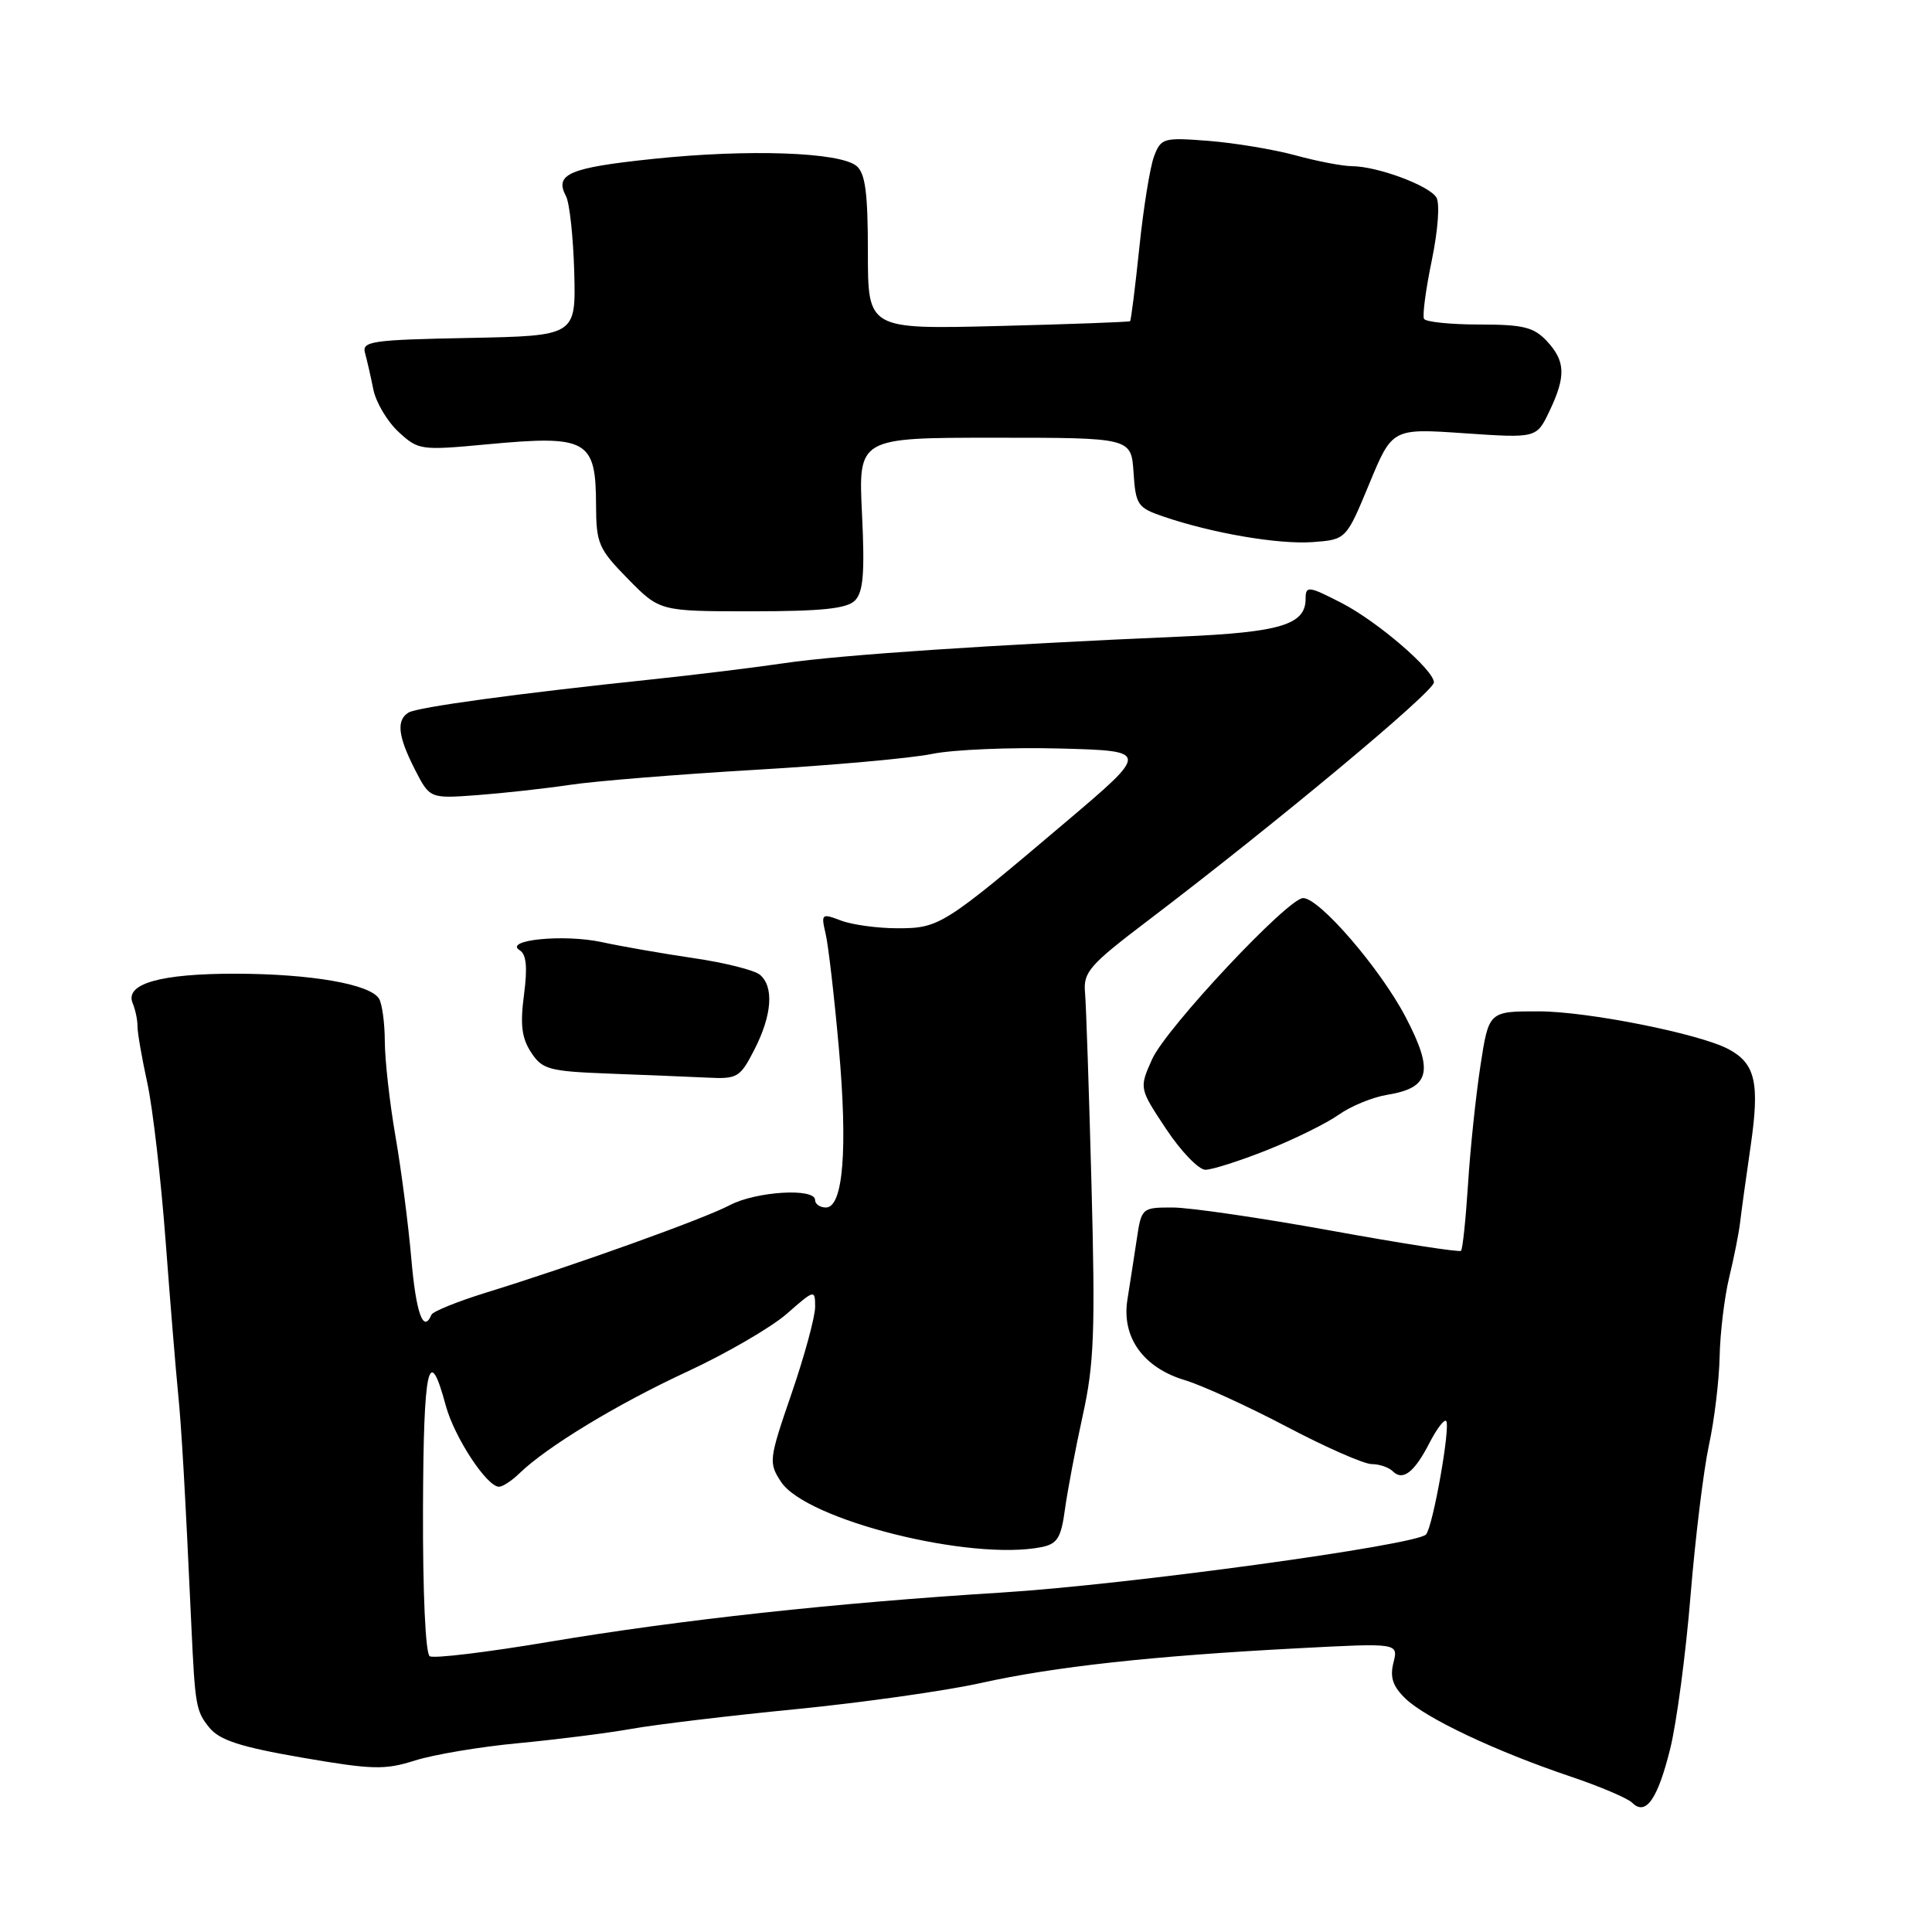 <?xml version="1.0" encoding="UTF-8" standalone="no"?>
<!DOCTYPE svg PUBLIC "-//W3C//DTD SVG 1.1//EN" "http://www.w3.org/Graphics/SVG/1.1/DTD/svg11.dtd" >
<svg xmlns="http://www.w3.org/2000/svg" xmlns:xlink="http://www.w3.org/1999/xlink" version="1.1" viewBox="0 0 256 256">
 <g >
 <path fill="currentColor"
d=" M 221.31 231.72 C 222.16 228.30 223.37 219.20 224.00 211.50 C 224.63 203.80 225.73 194.80 226.44 191.50 C 227.16 188.20 227.79 182.93 227.86 179.79 C 227.92 176.66 228.49 171.93 229.12 169.29 C 229.76 166.66 230.41 163.38 230.57 162.00 C 230.73 160.62 231.36 156.02 231.98 151.78 C 233.18 143.48 232.60 140.92 229.04 139.02 C 225.23 136.98 210.34 134.01 203.89 134.01 C 197.27 134.00 197.27 134.00 196.16 141.25 C 195.55 145.24 194.81 152.29 194.52 156.93 C 194.22 161.56 193.81 165.53 193.59 165.74 C 193.38 165.95 185.62 164.75 176.35 163.06 C 167.08 161.38 157.64 160.00 155.38 160.00 C 151.30 160.00 151.25 160.04 150.62 164.25 C 150.27 166.59 149.71 170.17 149.39 172.20 C 148.59 177.18 151.48 181.23 157.01 182.88 C 159.27 183.56 165.35 186.34 170.52 189.06 C 175.68 191.78 180.74 194.00 181.75 194.00 C 182.77 194.00 184.03 194.43 184.56 194.96 C 185.88 196.28 187.42 195.09 189.43 191.16 C 190.38 189.32 191.36 188.03 191.62 188.29 C 192.24 188.91 189.88 202.26 188.96 203.32 C 187.75 204.73 149.32 209.99 132.74 211.02 C 110.77 212.38 90.06 214.64 72.70 217.56 C 64.56 218.93 57.47 219.79 56.94 219.46 C 56.38 219.12 56.01 211.01 56.05 199.91 C 56.11 181.02 56.81 177.86 59.06 186.22 C 60.19 190.42 64.50 197.00 66.12 197.00 C 66.60 197.00 67.81 196.21 68.80 195.25 C 72.43 191.72 81.74 186.07 91.01 181.77 C 96.24 179.35 102.20 175.88 104.26 174.08 C 107.93 170.86 108.00 170.84 108.01 173.15 C 108.02 174.44 106.62 179.60 104.90 184.61 C 101.87 193.42 101.83 193.81 103.49 196.35 C 106.81 201.41 128.61 206.88 138.00 205.00 C 140.10 204.58 140.60 203.78 141.11 200.00 C 141.45 197.53 142.51 191.92 143.47 187.55 C 144.98 180.74 145.14 176.37 144.63 157.05 C 144.30 144.65 143.92 133.15 143.77 131.51 C 143.53 128.81 144.36 127.86 152.07 122.01 C 168.92 109.21 190.00 91.66 190.00 90.42 C 190.00 88.78 182.54 82.36 177.79 79.91 C 173.38 77.64 173.00 77.59 173.00 79.35 C 173.00 82.77 169.67 83.78 156.50 84.35 C 131.62 85.42 111.45 86.77 104.00 87.86 C 99.88 88.47 92.00 89.43 86.50 90.01 C 68.68 91.88 55.29 93.70 54.13 94.42 C 52.49 95.43 52.73 97.56 54.97 101.95 C 56.95 105.82 56.95 105.82 63.22 105.36 C 66.68 105.10 72.20 104.49 75.50 104.00 C 78.80 103.50 89.83 102.61 100.00 102.01 C 110.17 101.42 120.75 100.47 123.50 99.90 C 126.25 99.33 133.86 99.01 140.42 99.18 C 152.34 99.50 152.34 99.50 141.13 109.00 C 125.00 122.66 124.46 123.00 118.92 123.00 C 116.28 123.00 112.92 122.54 111.44 121.98 C 108.86 121.00 108.78 121.07 109.40 123.73 C 109.76 125.25 110.54 132.01 111.14 138.73 C 112.35 152.25 111.73 160.00 109.44 160.00 C 108.65 160.00 108.00 159.55 108.00 159.00 C 108.00 157.38 100.17 157.86 96.70 159.69 C 93.31 161.49 76.19 167.64 64.50 171.25 C 60.65 172.44 57.35 173.77 57.17 174.21 C 56.10 176.74 55.12 174.00 54.50 166.75 C 54.10 162.21 53.16 154.90 52.39 150.50 C 51.63 146.10 51.00 140.47 50.99 138.00 C 50.98 135.53 50.63 132.96 50.21 132.31 C 49.00 130.40 41.24 129.05 31.30 129.02 C 21.26 129.00 16.50 130.35 17.58 132.93 C 17.94 133.79 18.23 135.18 18.22 136.00 C 18.21 136.82 18.80 140.20 19.52 143.50 C 20.24 146.80 21.33 156.25 21.95 164.50 C 22.57 172.75 23.31 181.76 23.59 184.53 C 24.05 189.05 24.54 197.62 25.36 215.50 C 25.85 226.05 25.97 226.74 27.75 228.93 C 29.11 230.59 31.86 231.48 40.00 232.89 C 49.35 234.50 50.99 234.55 55.00 233.27 C 57.48 232.49 63.63 231.45 68.69 230.98 C 73.74 230.50 80.49 229.65 83.69 229.08 C 86.88 228.51 96.70 227.33 105.50 226.47 C 114.30 225.60 125.33 224.04 130.00 223.00 C 139.73 220.84 152.68 219.42 171.90 218.41 C 185.29 217.70 185.29 217.70 184.64 220.31 C 184.15 222.26 184.55 223.45 186.24 225.08 C 188.95 227.69 198.25 232.08 208.05 235.38 C 211.97 236.70 215.67 238.27 216.27 238.87 C 218.07 240.67 219.65 238.42 221.31 231.72 Z  M 167.92 152.38 C 171.54 150.94 175.81 148.83 177.41 147.69 C 179.01 146.56 181.89 145.38 183.80 145.07 C 189.51 144.14 190.02 141.97 186.24 134.74 C 182.88 128.33 174.84 119.00 172.67 119.00 C 170.66 119.00 154.52 136.22 152.66 140.35 C 150.94 144.20 150.94 144.20 154.52 149.60 C 156.49 152.57 158.84 155.00 159.72 155.00 C 160.61 155.00 164.30 153.82 167.92 152.38 Z  M 99.98 139.04 C 102.31 134.48 102.57 130.72 100.68 129.15 C 99.96 128.55 96.02 127.56 91.93 126.96 C 87.84 126.36 82.34 125.40 79.71 124.83 C 74.69 123.75 66.66 124.55 68.87 125.92 C 69.75 126.46 69.91 128.19 69.43 131.83 C 68.91 135.76 69.13 137.55 70.37 139.44 C 71.86 141.72 72.72 141.95 80.75 142.26 C 85.56 142.44 91.40 142.68 93.73 142.79 C 97.73 142.99 98.07 142.78 99.98 139.04 Z  M 113.28 79.58 C 114.39 78.46 114.60 75.95 114.22 68.08 C 113.73 58.00 113.73 58.00 131.81 58.00 C 149.89 58.00 149.89 58.00 150.20 62.60 C 150.48 66.89 150.74 67.28 154.11 68.43 C 160.58 70.65 169.41 72.16 173.94 71.83 C 178.37 71.50 178.37 71.50 181.43 64.12 C 184.48 56.75 184.48 56.75 194.04 57.41 C 203.60 58.06 203.60 58.06 205.30 54.50 C 207.52 49.85 207.44 47.85 204.96 45.19 C 203.24 43.35 201.83 43.00 196.02 43.00 C 192.22 43.00 188.93 42.66 188.69 42.25 C 188.46 41.84 188.92 38.35 189.72 34.50 C 190.55 30.47 190.81 26.93 190.32 26.15 C 189.32 24.56 182.50 22.04 179.15 22.02 C 177.86 22.01 174.49 21.36 171.65 20.58 C 168.82 19.81 163.66 18.95 160.19 18.67 C 154.16 18.20 153.84 18.29 152.92 20.71 C 152.39 22.10 151.51 27.54 150.97 32.79 C 150.42 38.05 149.87 42.45 149.74 42.56 C 149.61 42.67 141.74 42.96 132.25 43.20 C 115.00 43.63 115.00 43.63 115.00 33.44 C 115.00 25.55 114.66 22.96 113.49 21.99 C 111.27 20.15 99.10 19.73 86.50 21.06 C 75.40 22.22 73.43 23.07 75.00 26.00 C 75.47 26.89 75.96 31.41 76.09 36.06 C 76.31 44.50 76.31 44.50 62.10 44.78 C 49.20 45.03 47.93 45.22 48.37 46.78 C 48.63 47.73 49.13 49.90 49.47 51.61 C 49.82 53.32 51.31 55.84 52.80 57.22 C 55.43 59.65 55.74 59.70 64.50 58.88 C 77.85 57.63 78.96 58.25 78.98 66.96 C 79.00 72.02 79.31 72.74 83.21 76.71 C 87.42 81.00 87.42 81.00 99.64 81.00 C 108.87 81.00 112.20 80.65 113.28 79.58 Z "/>
</g>
</svg>